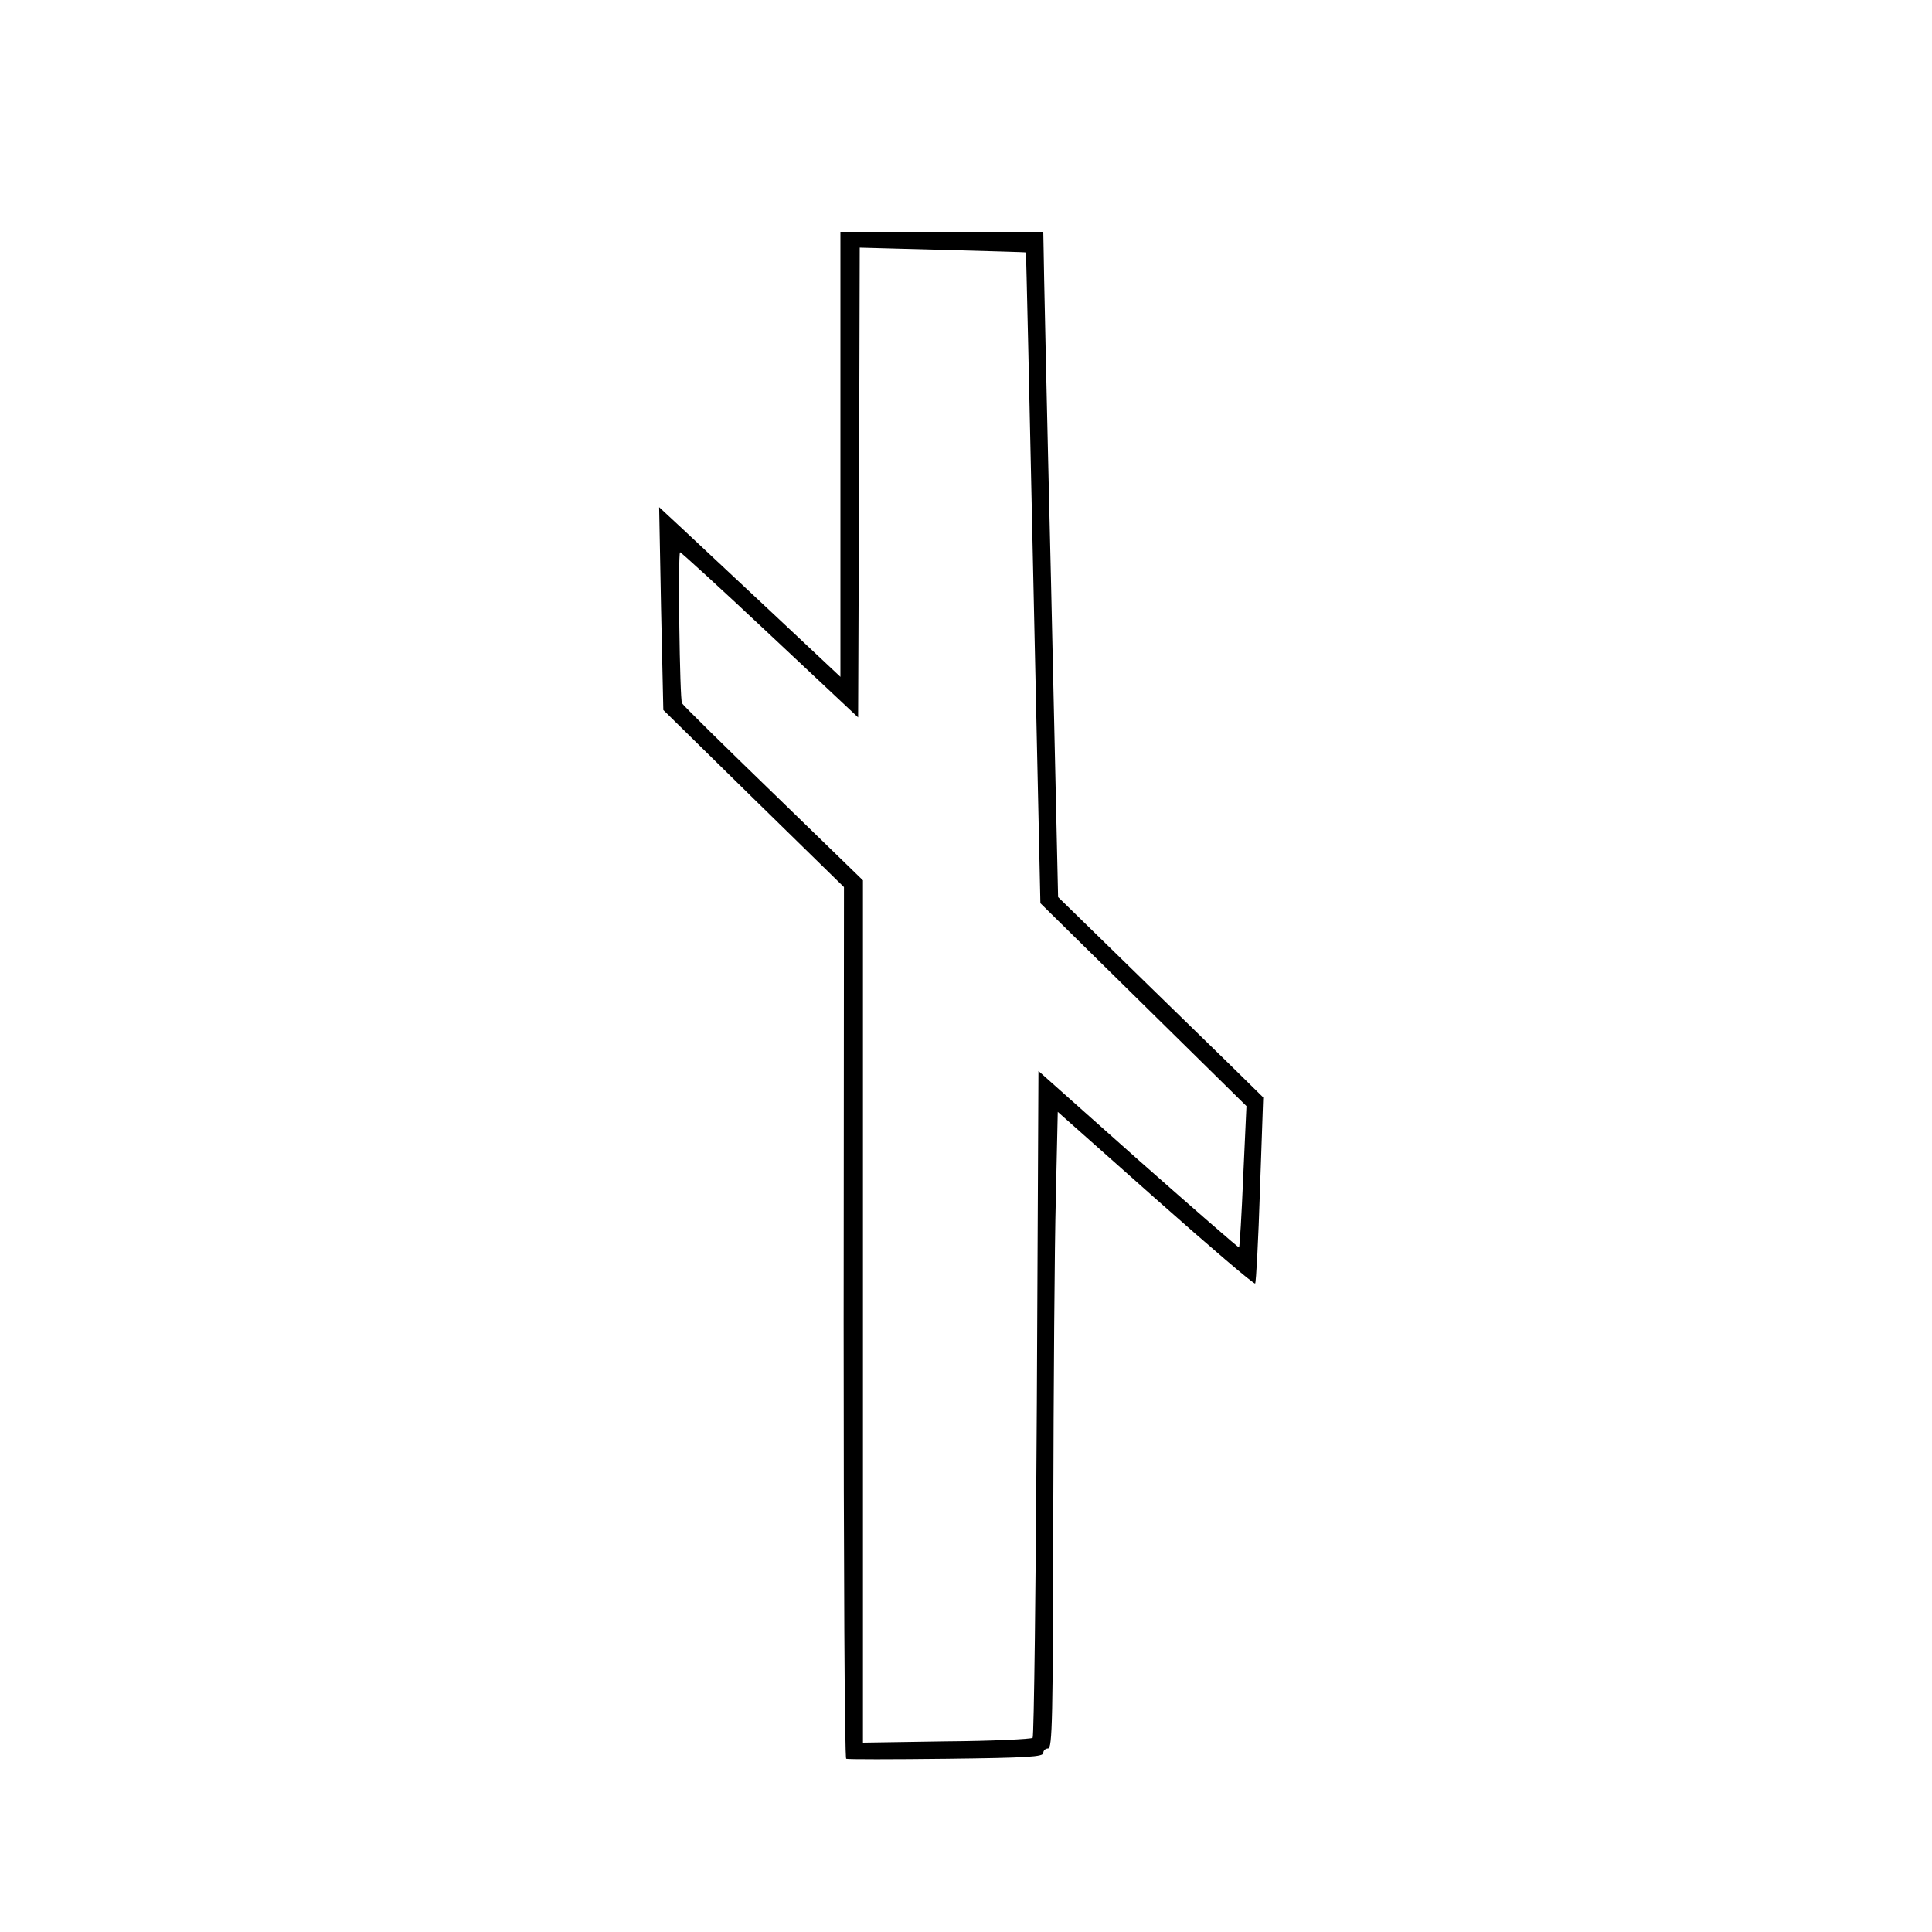 <?xml version="1.0" standalone="no"?>
<!DOCTYPE svg PUBLIC "-//W3C//DTD SVG 20010904//EN"
 "http://www.w3.org/TR/2001/REC-SVG-20010904/DTD/svg10.dtd">
<svg version="1.0" xmlns="http://www.w3.org/2000/svg"
 width="600pt" height="600pt" viewBox="0 0 600 600"
 preserveAspectRatio="xMidYMid meet">
<g transform="translate(0,600) scale(0.1,-0.1)"
fill="#000000" stroke="none">
<path d="M2610 4589 l0 -691 -212 199 c-116 109 -243 227 -281 263 l-70 65 6
-315 7 -315 280 -275 281 -275 -1 -1352 c0 -743 3 -1353 8 -1355 4 -2 143 -2
310 0 253 3 302 6 302 18 0 8 7 14 15 14 13 0 15 88 16 723 1 397 4 842 8 988
l6 266 303 -269 c167 -148 306 -267 310 -264 3 4 10 135 15 292 l10 286 -114
112 c-63 61 -206 201 -319 311 l-204 199 -22 981 c-13 539 -23 1004 -23 1033
l-1 52 -315 0 -315 0 0 -691z m576 627 c1 0 11 -455 23 -1011 l22 -1010 320
-315 320 -315 -10 -218 c-5 -120 -11 -220 -13 -221 -1 -2 -142 121 -313 272
l-310 276 -5 -1031 c-3 -567 -9 -1035 -13 -1040 -5 -4 -125 -10 -268 -11
l-259 -4 0 1339 0 1339 -277 269 c-153 148 -281 274 -285 281 -7 11 -13 463
-6 469 2 1 127 -113 278 -255 l275 -258 3 729 2 730 258 -7 c141 -4 258 -7
258 -8z"/>
</g>
</svg>
